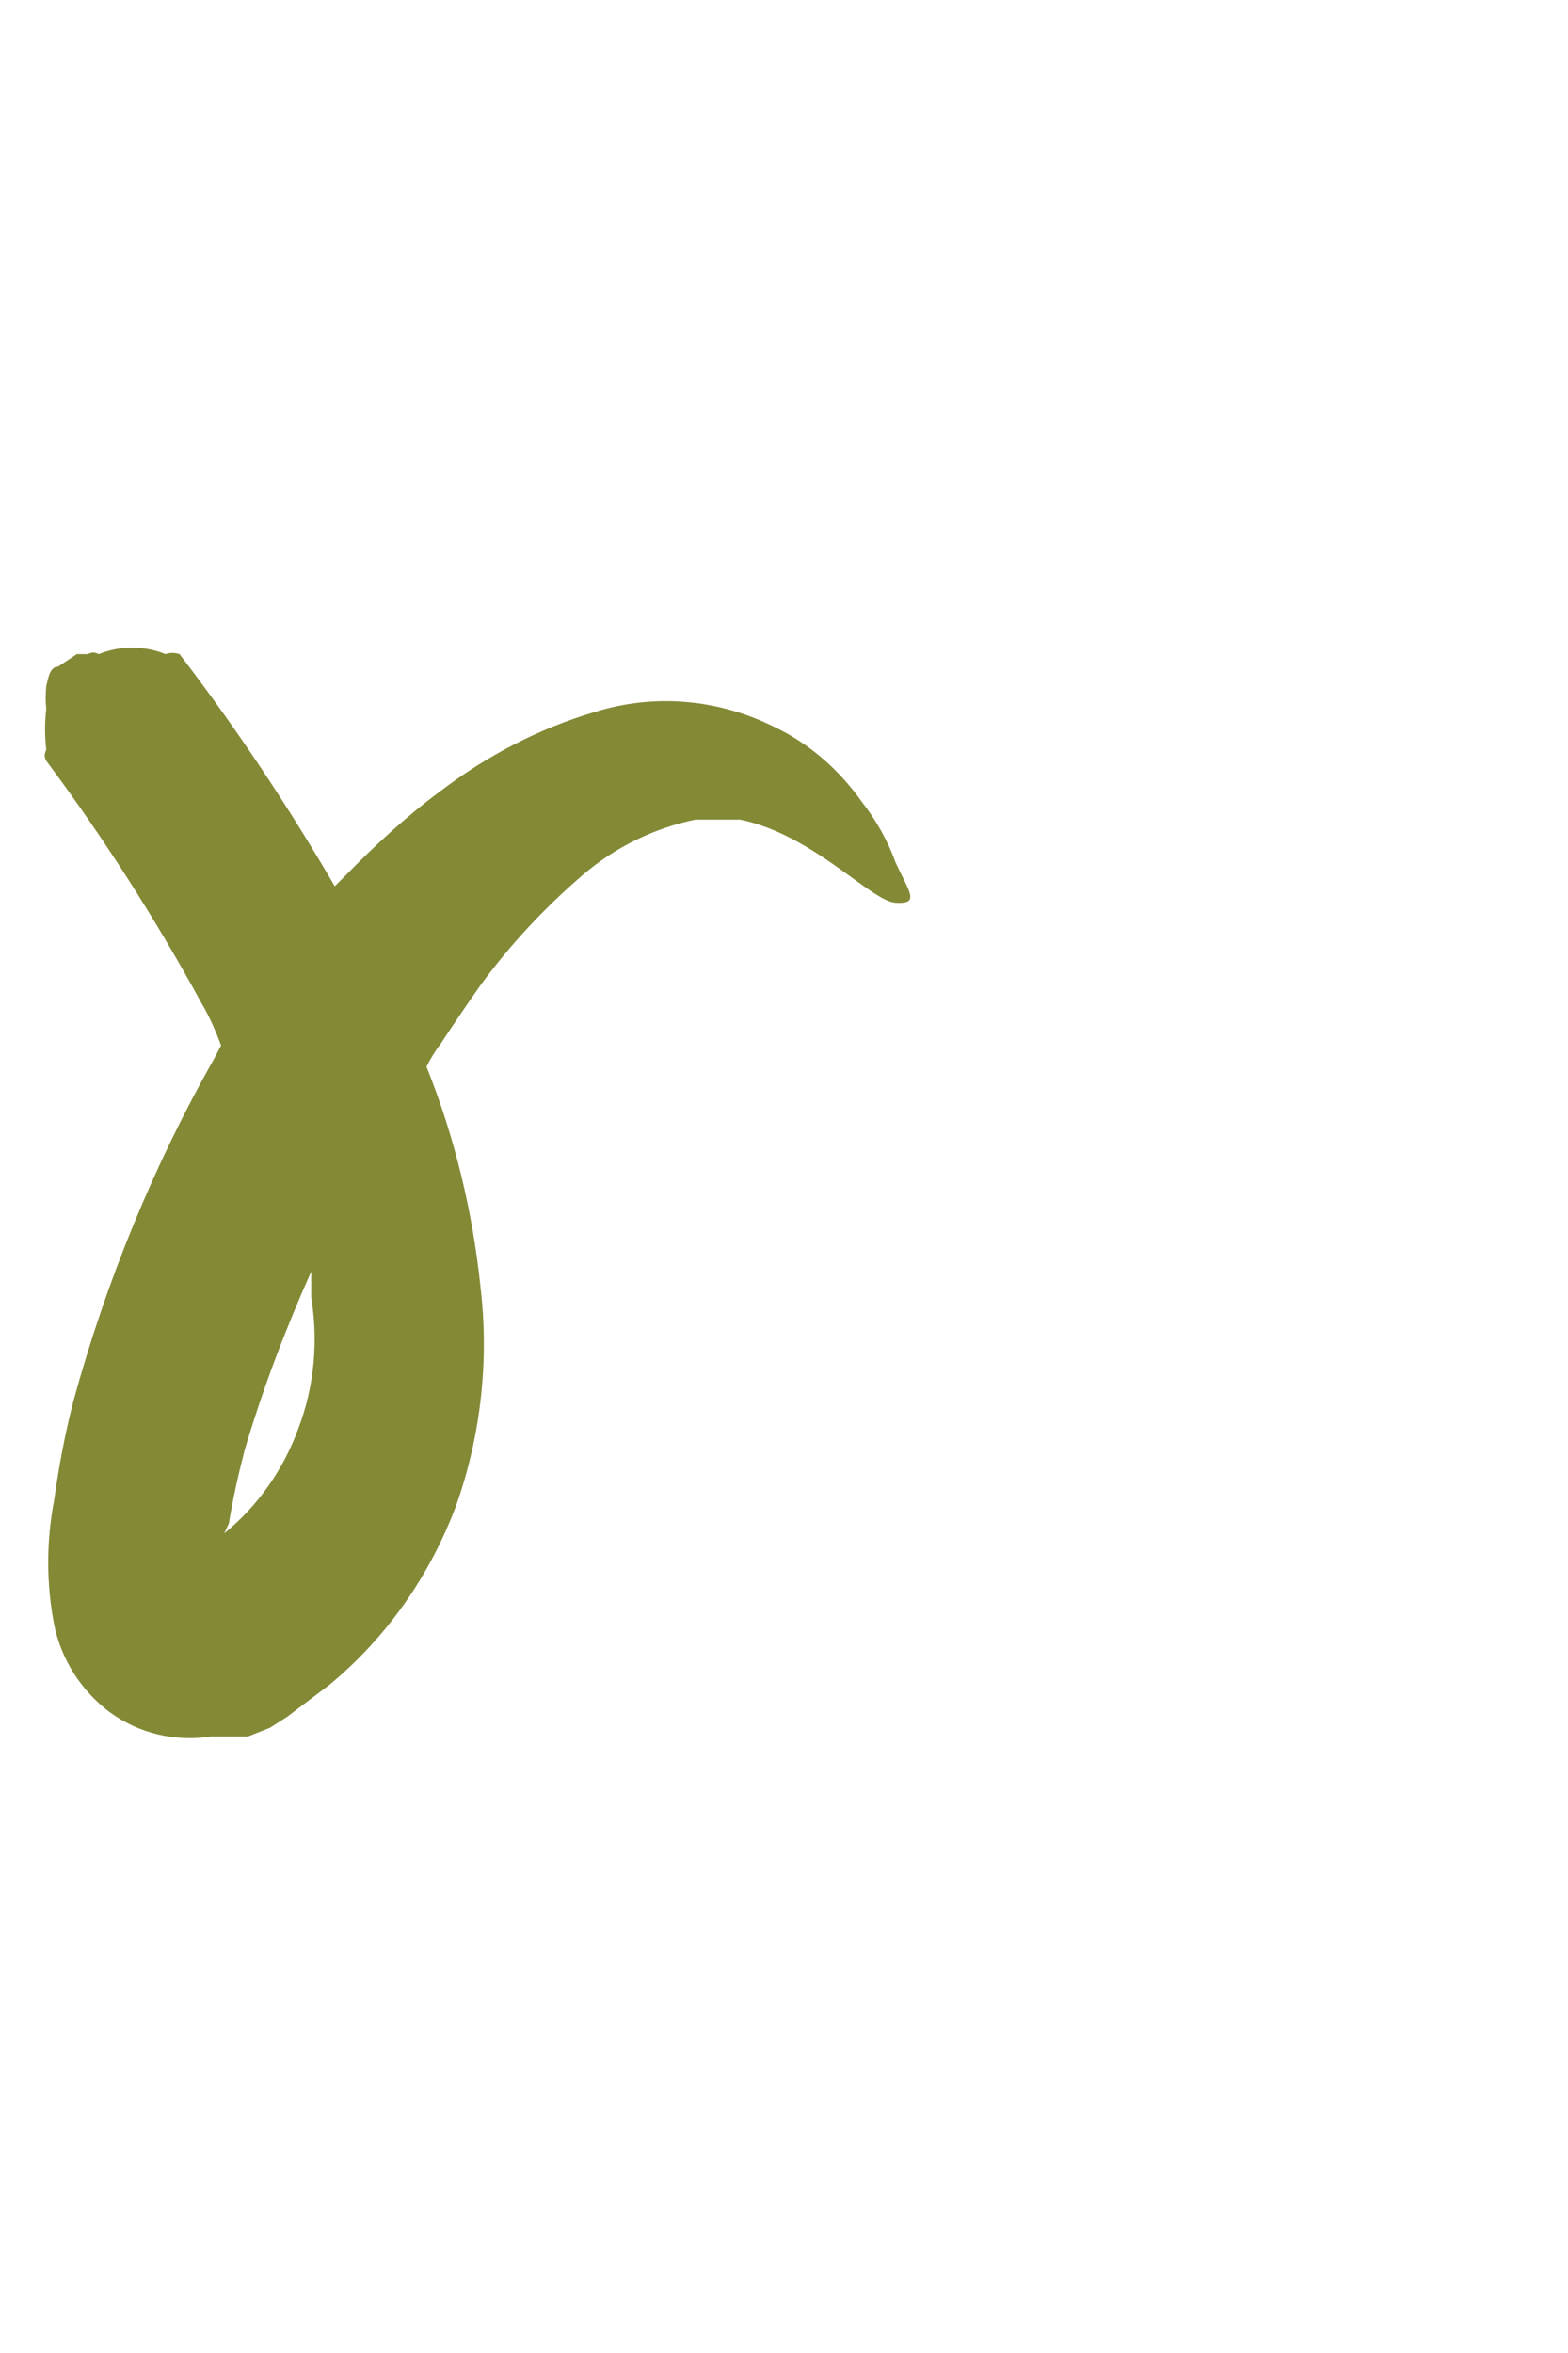 <svg width="2" height="3" viewBox="0 0 2 3" fill="none" xmlns="http://www.w3.org/2000/svg">
<path d="M0.094 1.785C0.083 1.827 0.075 1.87 0.069 1.913C0.059 1.965 0.059 2.019 0.069 2.071C0.078 2.116 0.104 2.156 0.14 2.183C0.177 2.21 0.223 2.221 0.269 2.214H0.316L0.344 2.203L0.366 2.189L0.419 2.149C0.492 2.089 0.548 2.01 0.582 1.919C0.613 1.831 0.624 1.736 0.613 1.642C0.603 1.545 0.58 1.45 0.544 1.36C0.549 1.35 0.555 1.34 0.562 1.331C0.562 1.331 0.582 1.3 0.613 1.256C0.651 1.204 0.695 1.157 0.744 1.115C0.785 1.08 0.834 1.056 0.887 1.045C0.924 1.045 0.948 1.045 0.944 1.045C1.037 1.064 1.111 1.149 1.142 1.151C1.174 1.153 1.16 1.138 1.142 1.099C1.132 1.071 1.117 1.045 1.099 1.022C1.07 0.981 1.032 0.948 0.988 0.927C0.916 0.891 0.834 0.884 0.758 0.908C0.687 0.929 0.62 0.964 0.56 1.01C0.517 1.042 0.477 1.079 0.439 1.118L0.427 1.13C0.367 1.027 0.301 0.928 0.229 0.834C0.223 0.832 0.217 0.832 0.211 0.834C0.184 0.823 0.153 0.823 0.126 0.834C0.124 0.833 0.121 0.832 0.119 0.832C0.117 0.832 0.114 0.833 0.112 0.834H0.098L0.074 0.85C0.063 0.85 0.061 0.867 0.059 0.875C0.058 0.885 0.058 0.894 0.059 0.904C0.057 0.921 0.057 0.939 0.059 0.956C0.058 0.958 0.057 0.961 0.057 0.963C0.057 0.966 0.058 0.968 0.059 0.97C0.132 1.068 0.198 1.171 0.257 1.279C0.267 1.296 0.275 1.314 0.282 1.333L0.273 1.35C0.196 1.486 0.136 1.632 0.094 1.785ZM0.292 1.942C0.297 1.911 0.304 1.88 0.312 1.849C0.335 1.771 0.364 1.695 0.397 1.621V1.654C0.406 1.71 0.401 1.767 0.381 1.82C0.362 1.873 0.329 1.92 0.286 1.955L0.292 1.942Z" fill="#848936"/>
</svg>
